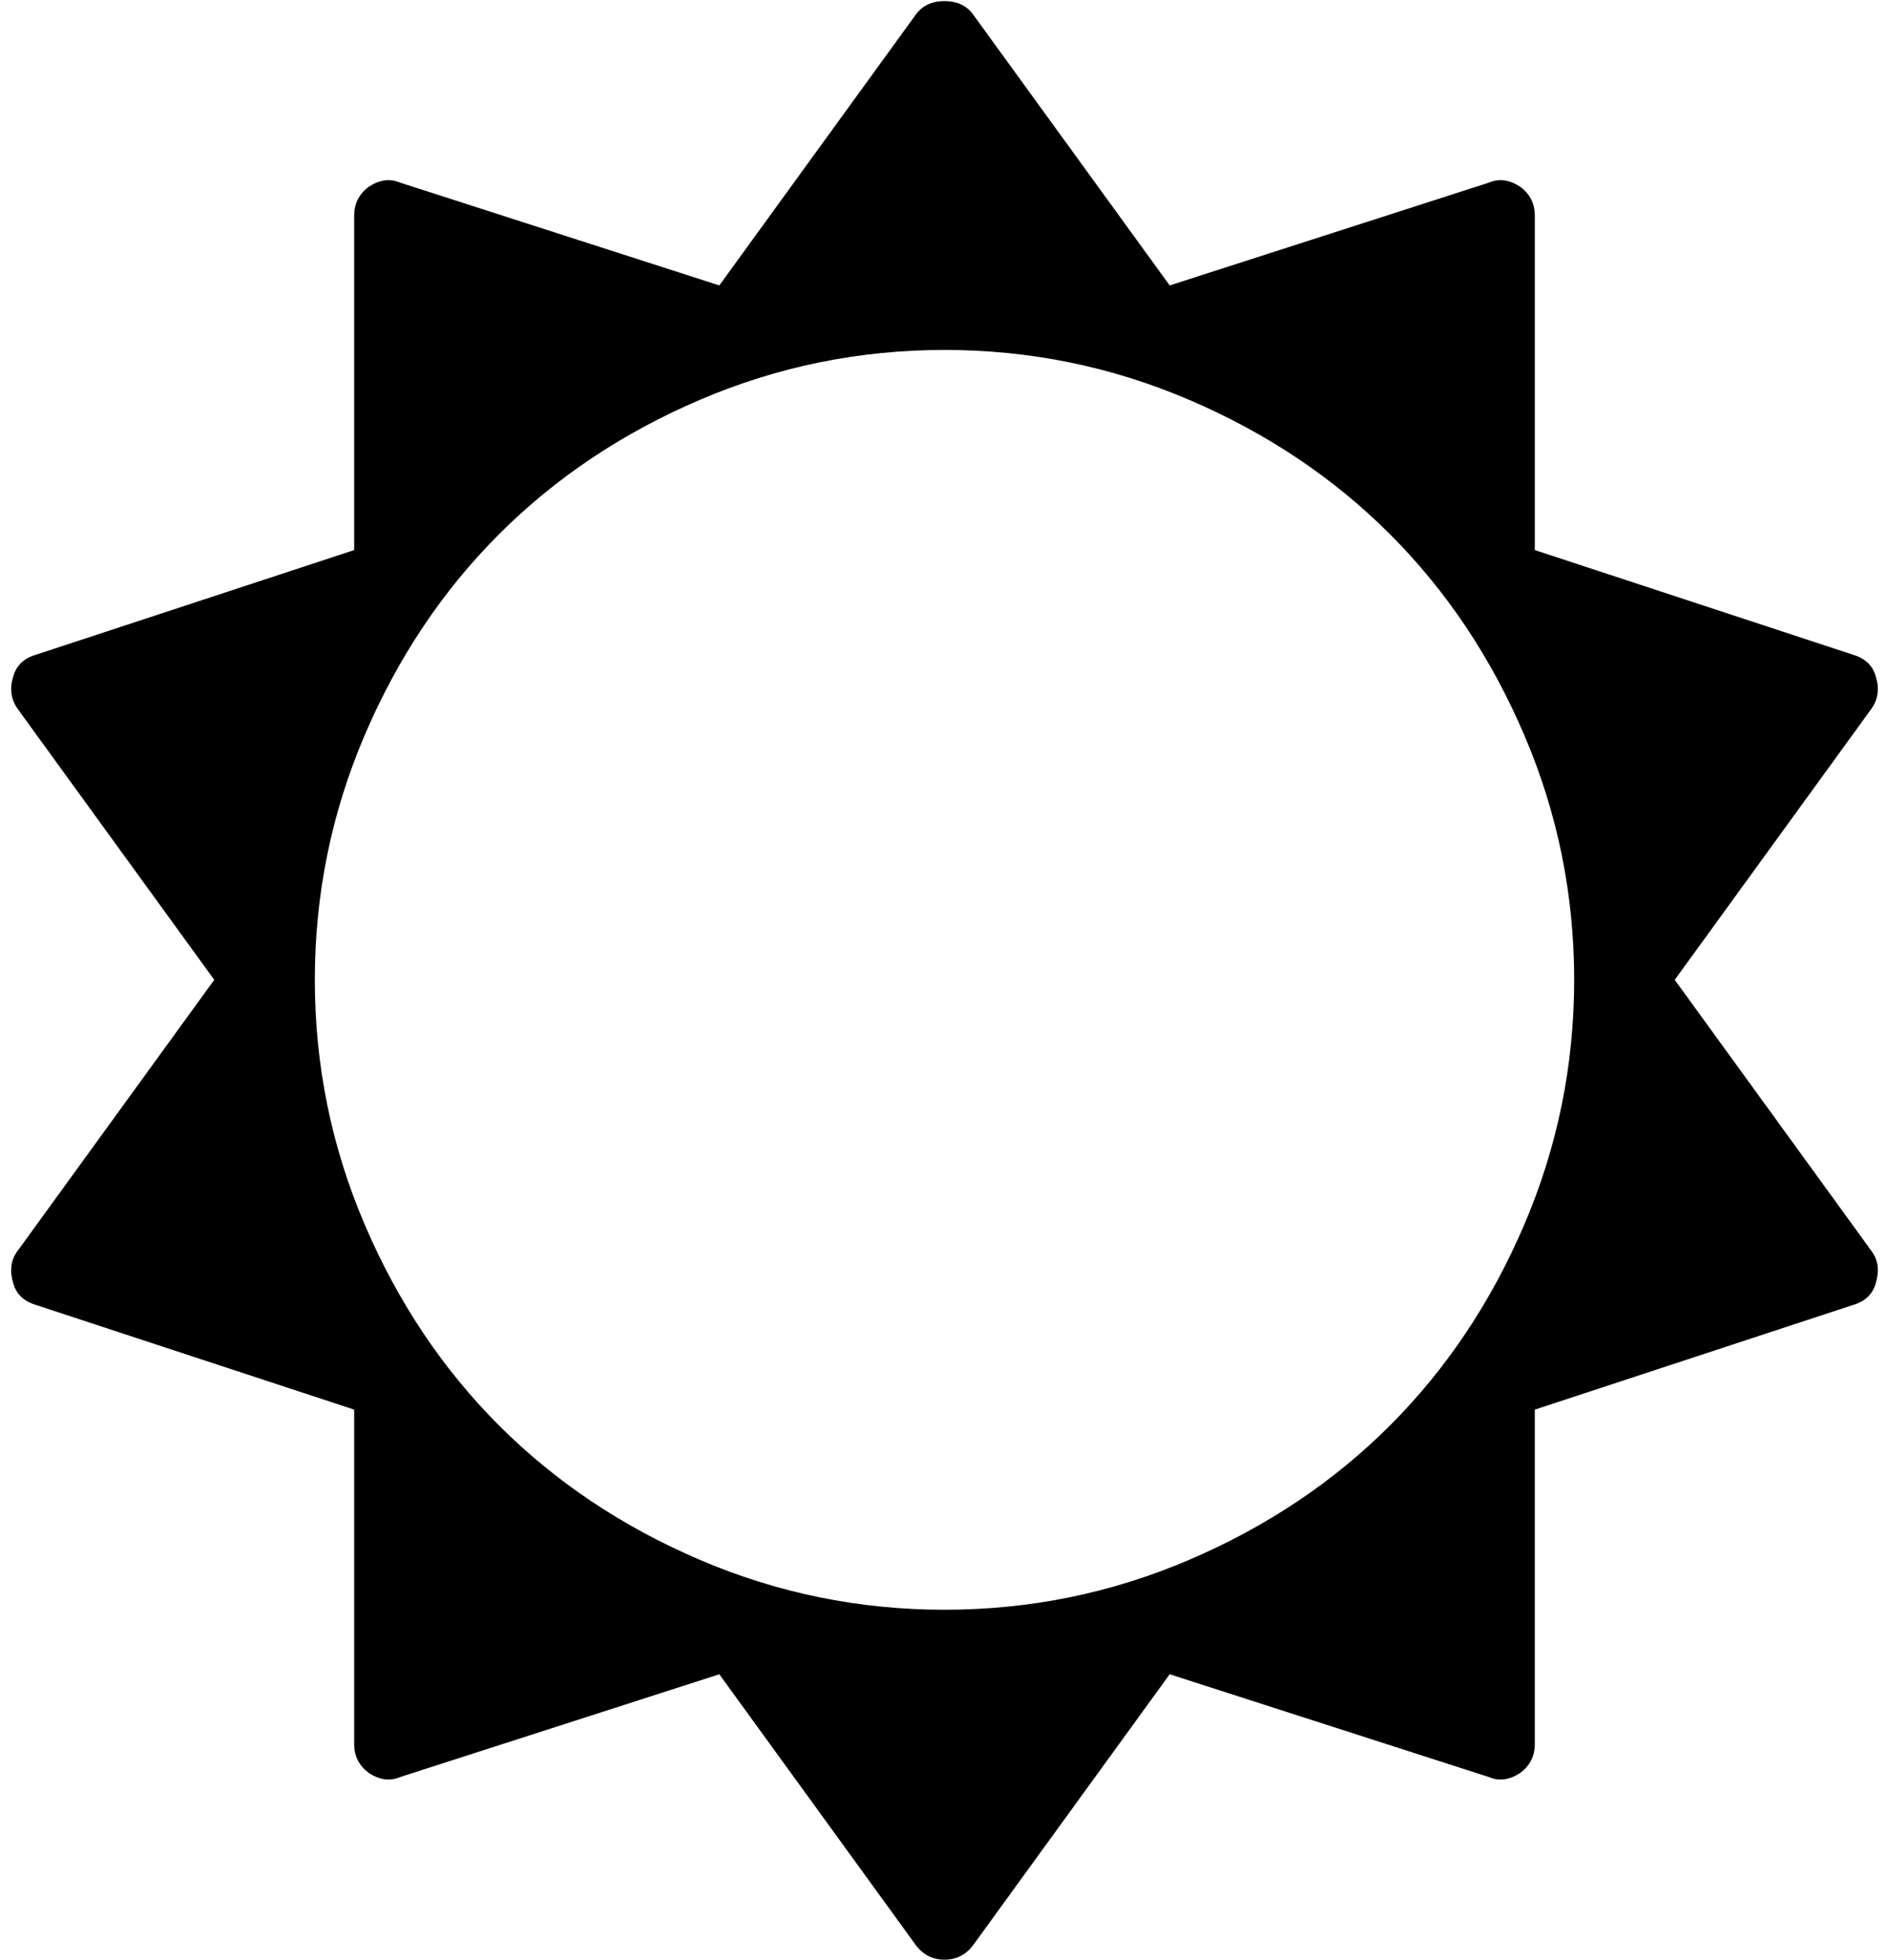 <svg xmlns="http://www.w3.org/2000/svg" xmlns:xlink="http://www.w3.org/1999/xlink" width="1728" height="1792" viewBox="0 0 1728 1792"><path fill="currentColor" d="M1440 896q0-117-45.5-223.5t-123-184t-184-123T864 320t-223.5 45.5t-184 123t-123 184T288 896t45.5 223.5t123 184t184 123T864 1472t223.5-45.5t184-123t123-184T1440 896m276 277q-4 15-20 20l-292 96v306q0 16-13 26q-15 10-29 4l-292-94l-180 248q-10 13-26 13t-26-13l-180-248l-292 94q-14 6-29-4q-13-10-13-26v-306l-292-96q-16-5-20-20q-5-17 4-29l180-248L16 648q-9-13-4-29q4-15 20-20l292-96V197q0-16 13-26q15-10 29-4l292 94L838 13q9-12 26-12t26 12l180 248l292-94q14-6 29 4q13 10 13 26v306l292 96q16 5 20 20q5 16-4 29l-180 248l180 248q9 12 4 29"/></svg>